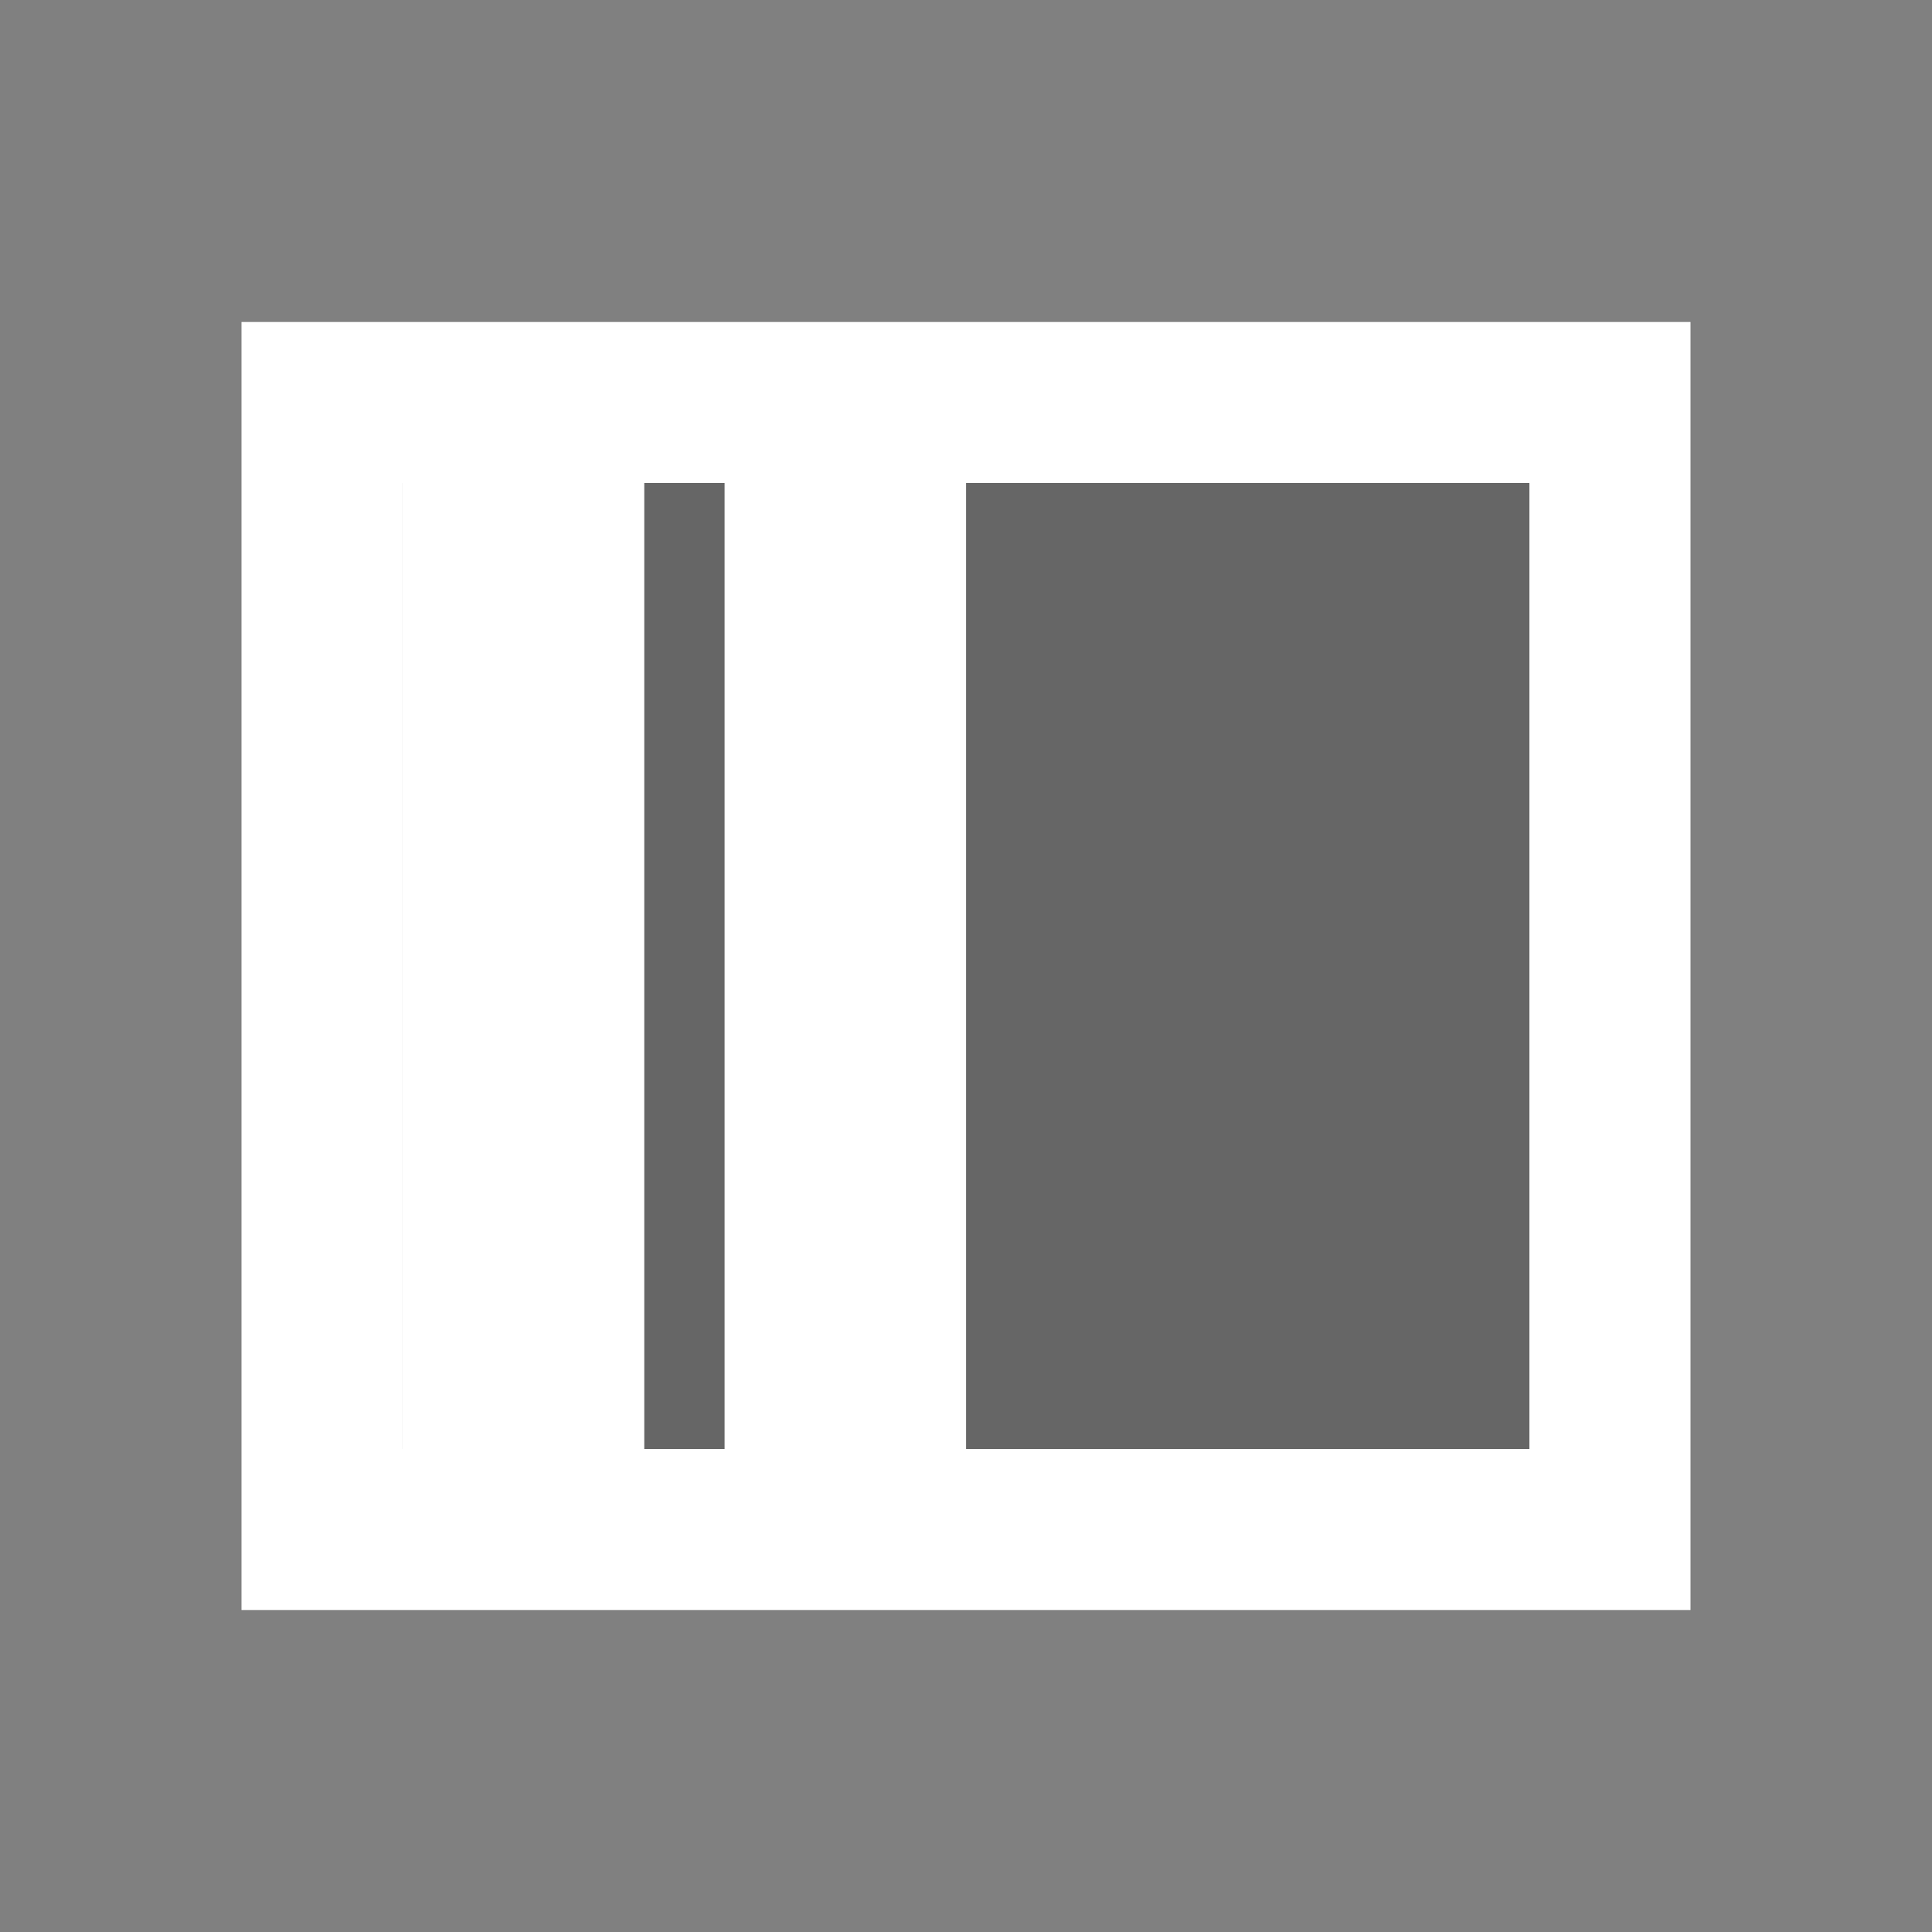 <?xml version="1.0" encoding="utf-8"?>
<!-- Generator: Adobe Illustrator 13.0.0, SVG Export Plug-In . SVG Version: 6.00 Build 14948)  -->
<!DOCTYPE svg PUBLIC "-//W3C//DTD SVG 1.1 Basic//EN" "http://www.w3.org/Graphics/SVG/1.1/DTD/svg11-basic.dtd">
<svg version="1.1" baseProfile="basic" id="Layer_1"
	 xmlns="http://www.w3.org/2000/svg" xmlns:xlink="http://www.w3.org/1999/xlink" x="0px" y="0px" width="24px" height="24px"
	 viewBox="0 0 24 24" xml:space="preserve">
<rect x="0" y="0" width="24" height="24" fill="#808080" stroke="none"/>
<rect x="5.001" y="6" opacity="0.2" fill-rule="evenodd" clip-rule="evenodd" width="13.998" height="12"/>
<path fill-rule="evenodd" clip-rule="evenodd" fill="#FFFFFF" d="M3,4v16h18V4H3z M18.999,18H5.001V6h13.998V18z"/>
<path fill-rule="evenodd" clip-rule="evenodd" fill="#FFFFFF" d="M5.001,6h3v12h-3V6z"/>
<g>
	<path fill-rule="evenodd" clip-rule="evenodd" fill="#FFFFFF" d="M9.001,6v12h3V6H9.001z M5.001,18h3V6h-3V18z"/>
</g>
</svg>

